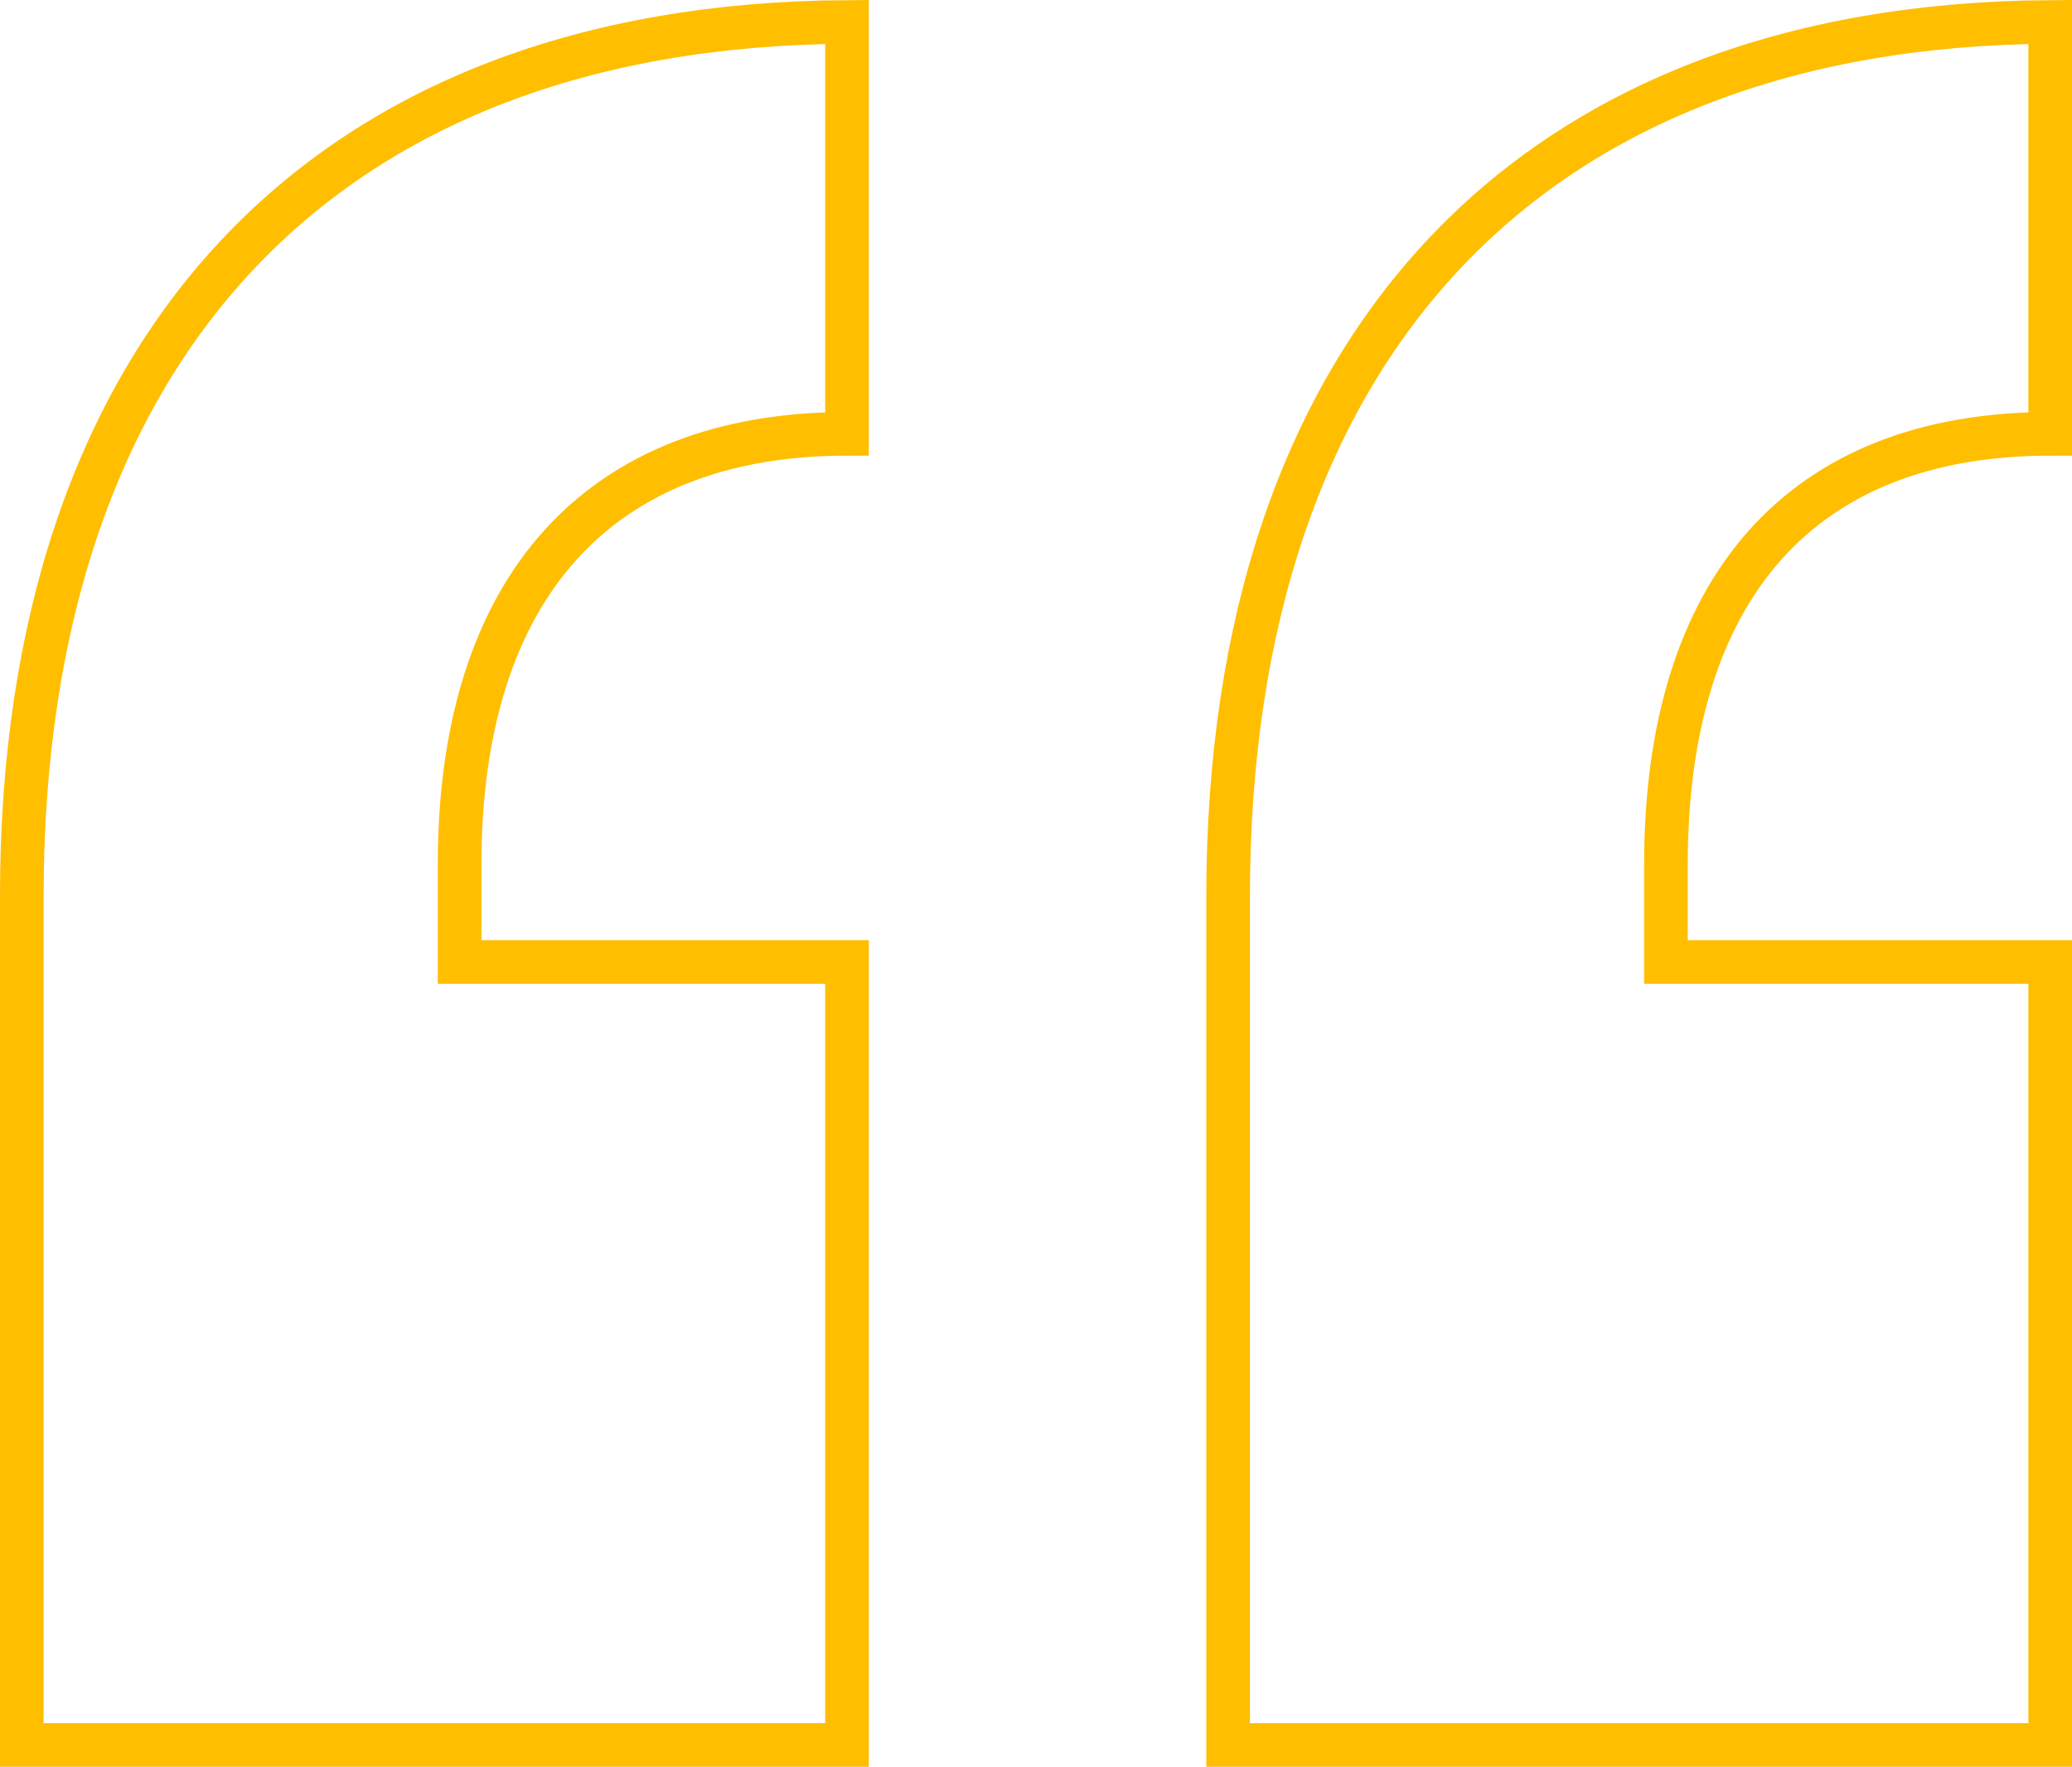<svg xmlns="http://www.w3.org/2000/svg" width="95" height="81.006" viewBox="0 0 95 81.006">
  <path id="Path_985" data-name="Path 985" d="M37.835,18.885c-11.408,0-17.762,7.064-17.762,19.75V43.1H37.835V79H0V40.077C0,14.993,13.719.144,37.835,0Zm55.165,0c-11.408,0-17.618,7.064-17.618,19.75V43.1H93V79H55.309V40.077C55.309,14.993,69.028.144,93,0Z" transform="translate(1 1.006)" fill="none" stroke="#ffbe00" stroke-width="2"/>
</svg>